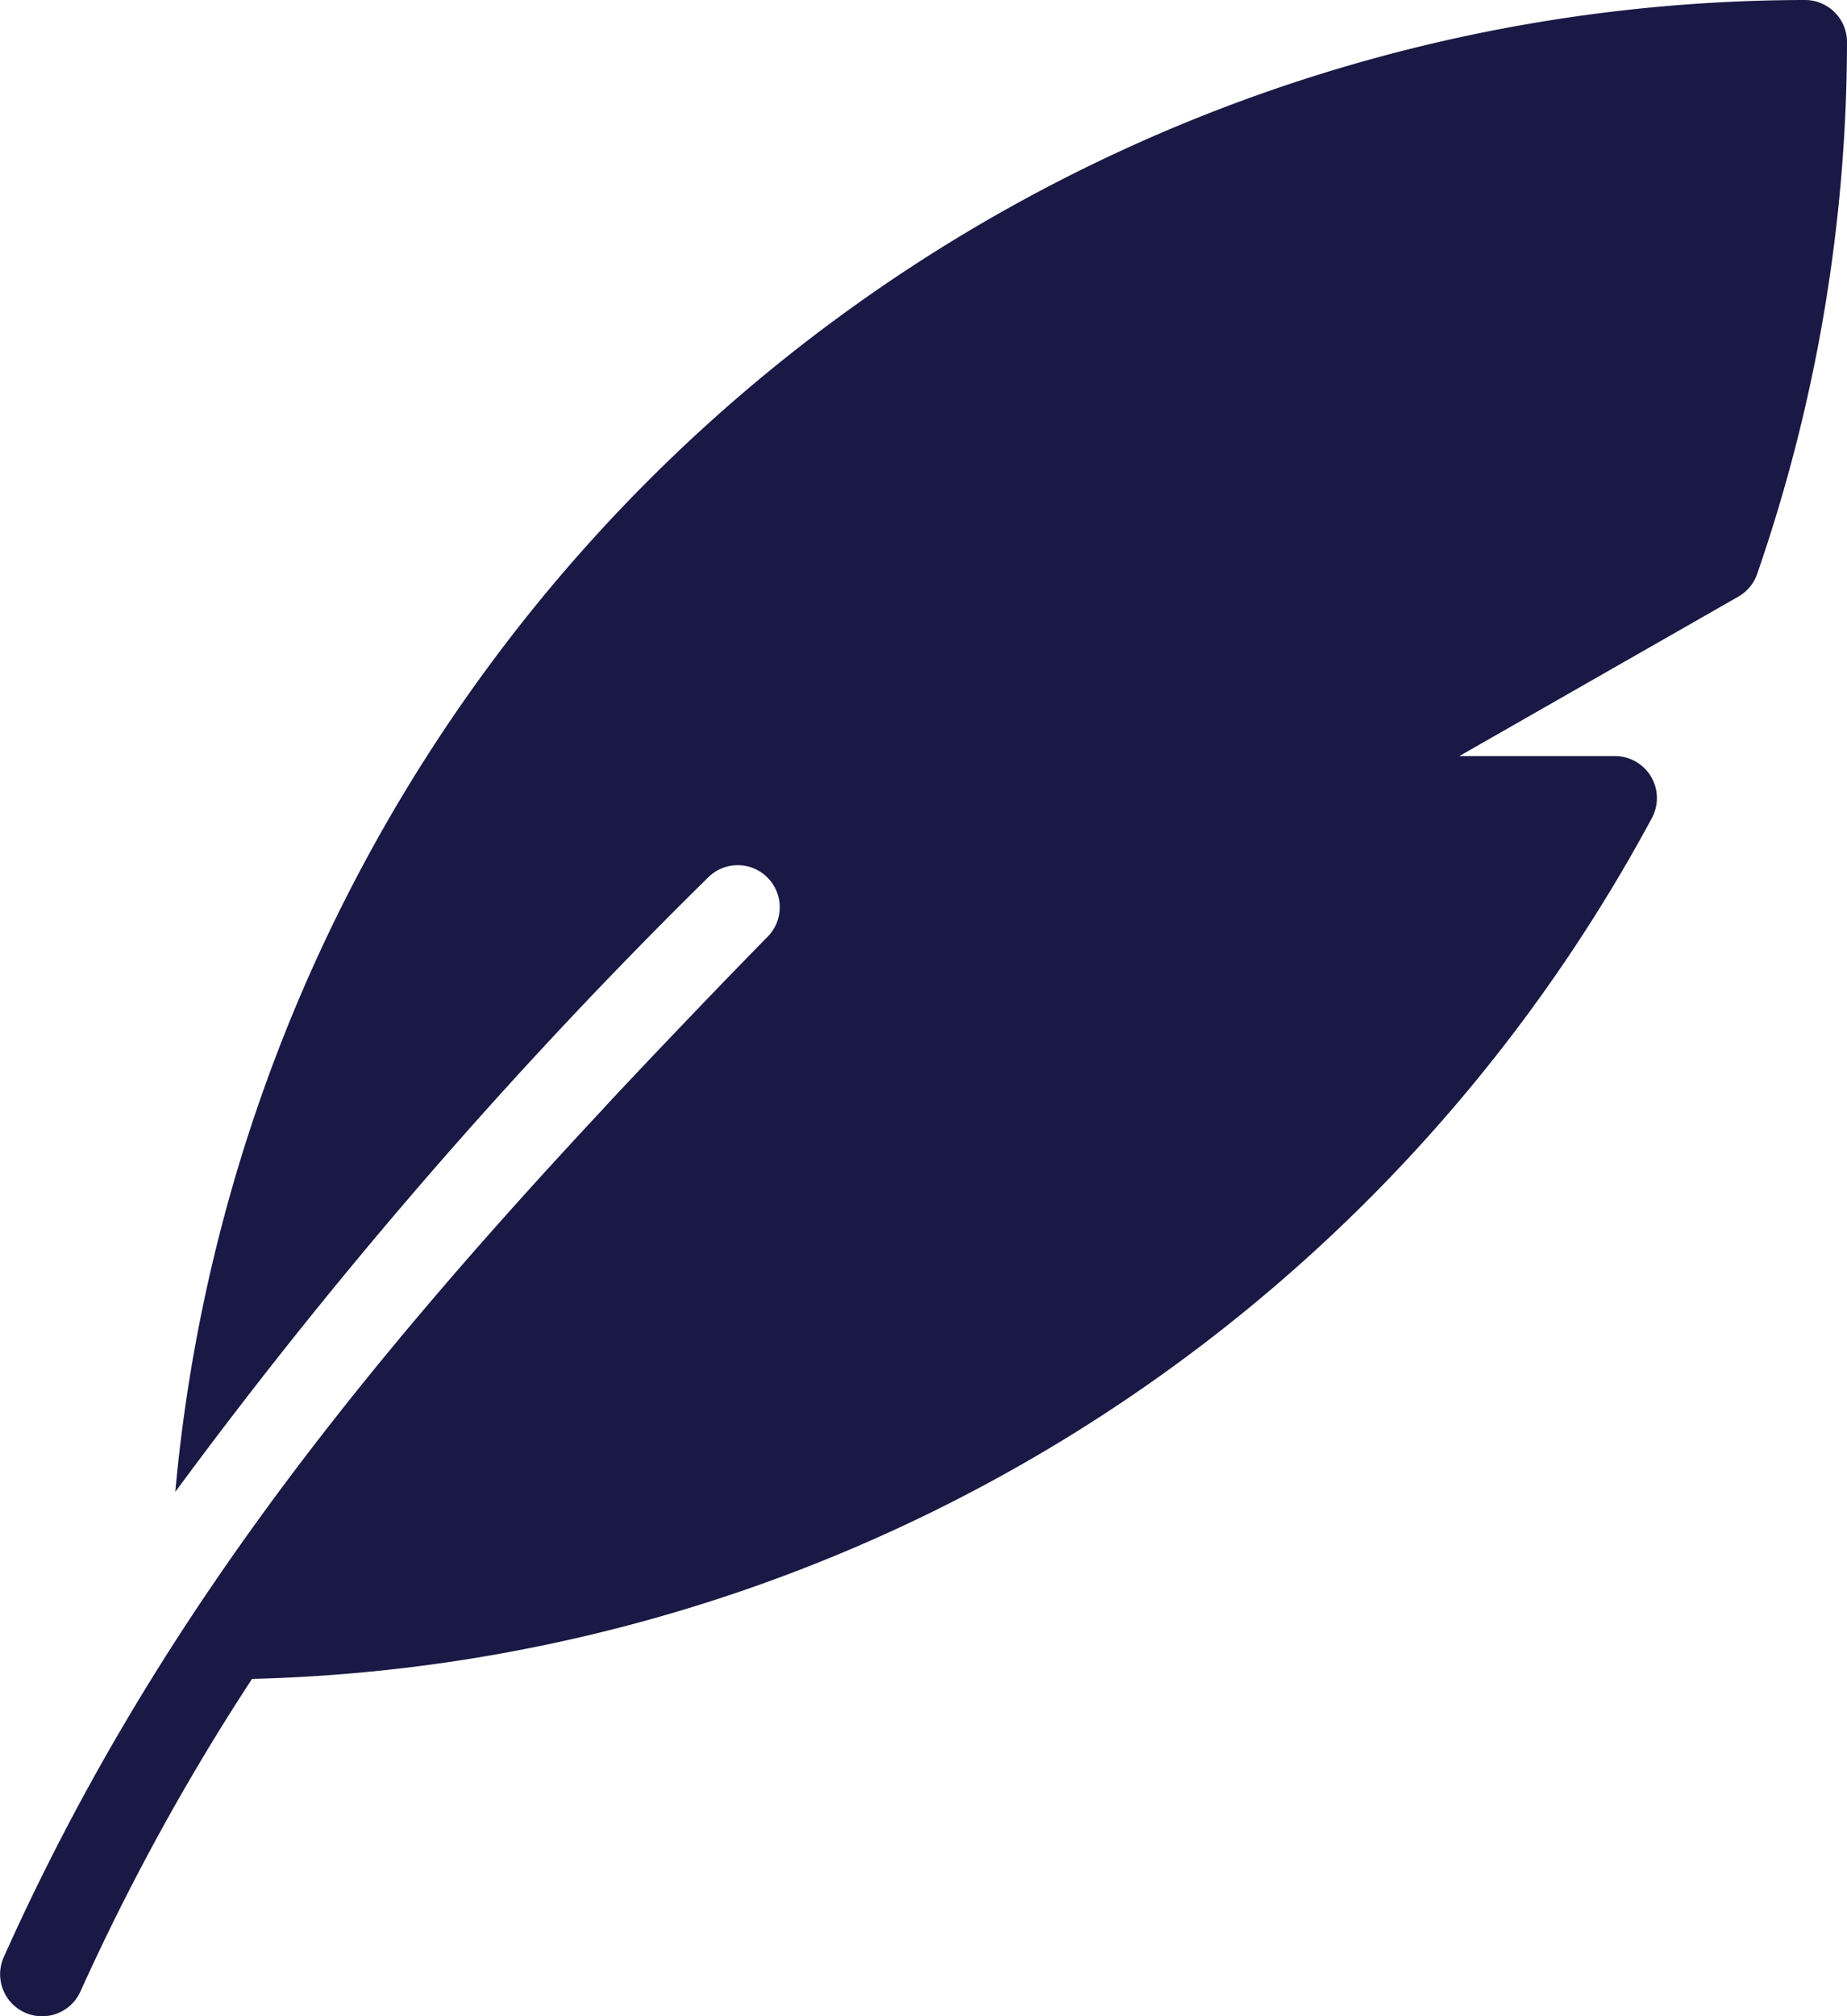 <svg xmlns="http://www.w3.org/2000/svg" width="47.666" height="52" viewBox="0 0 47.666 52">
  <g id="quill_1_" data-name="quill (1)" transform="translate(-21.334)">
    <g id="Group_1" data-name="Group 1" transform="translate(21.334)">
      <path id="Path_3" data-name="Path 3" d="M67.917,0A42.292,42.292,0,0,0,25.858,38.476,132.448,132.448,0,0,1,39.6,22.639a1.083,1.083,0,0,1,1.547,1.517c-.843.858-1.7,1.749-2.559,2.65-.492.514-.973,1.025-1.445,1.528-.087.093-.173.186-.26.282-6.916,7.406-11.86,13.851-15.451,21.857a1.084,1.084,0,0,0,1.978.888A59.463,59.463,0,0,1,27.838,43.3,42.218,42.218,0,0,0,63.963,21.1a1.083,1.083,0,0,0-.956-1.6H58.995l7.2-4.112a1.085,1.085,0,0,0,.487-.587A42.1,42.1,0,0,0,69,1.083,1.084,1.084,0,0,0,67.917,0Z" transform="translate(-21.334)" fill="#1A1844"/>
    </g>
  </g>
</svg>
